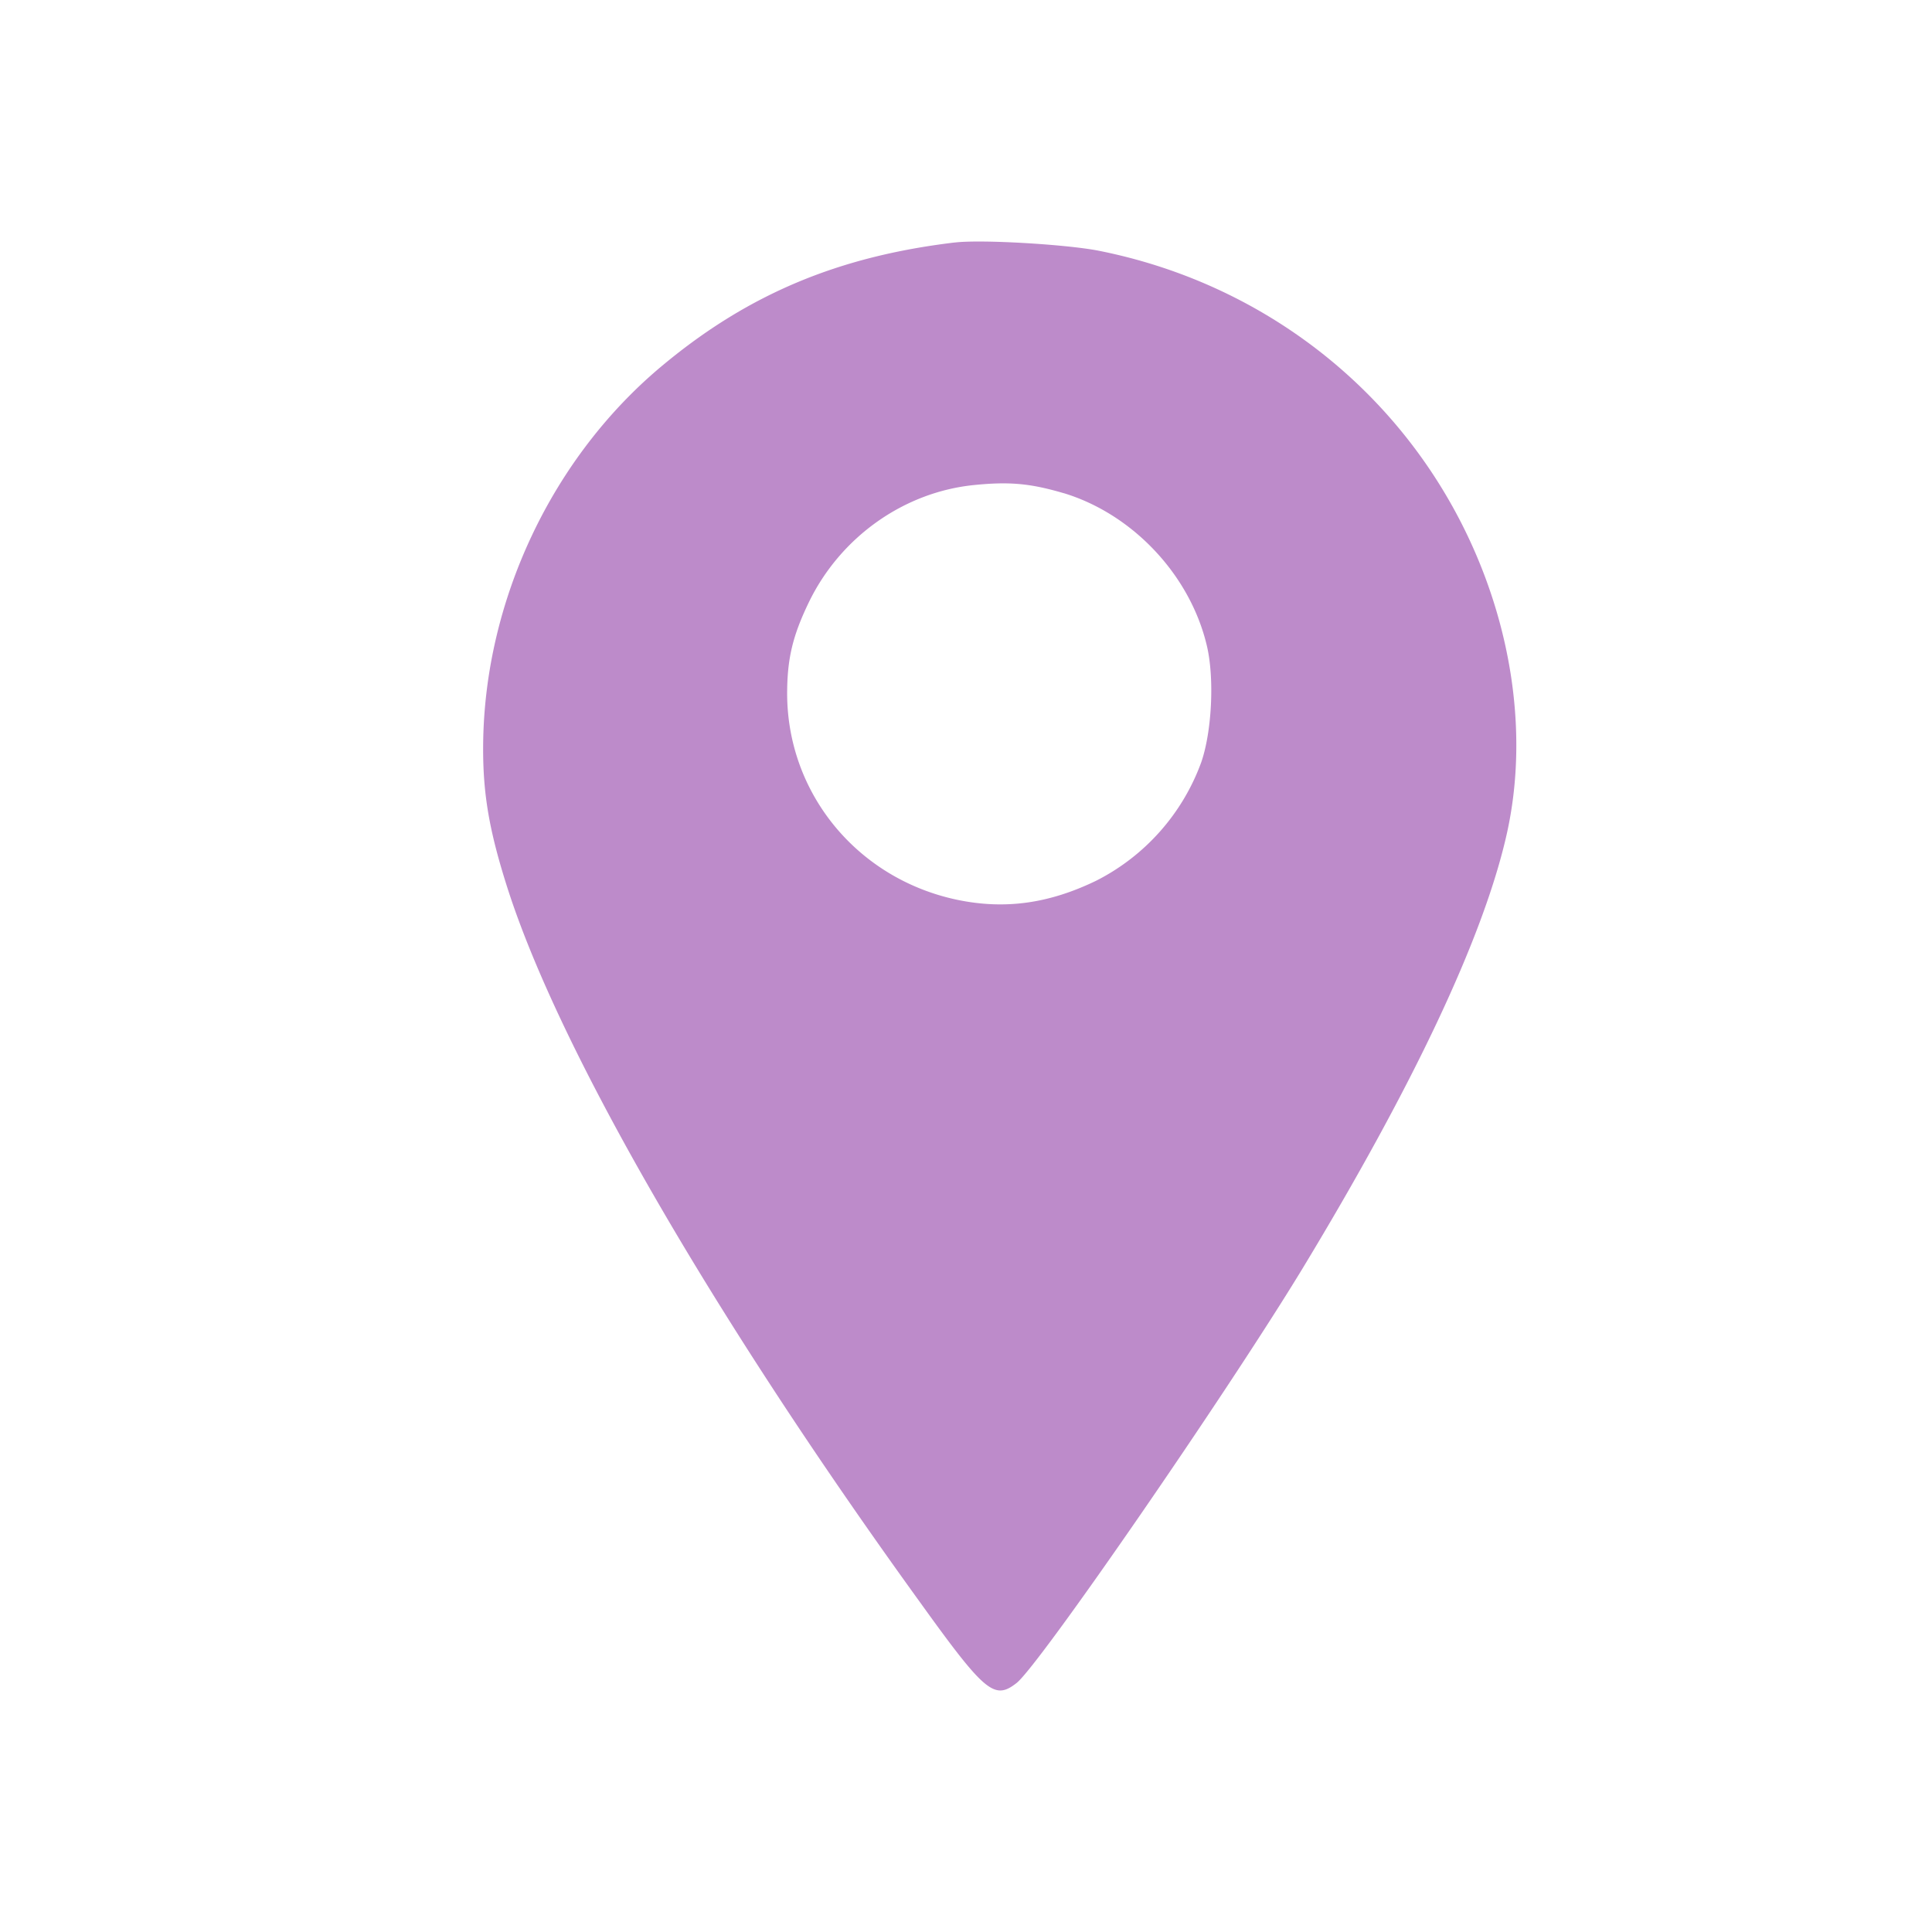 <svg xmlns="http://www.w3.org/2000/svg" width="40" height="40"><path fill="#BD8BCA" d="M19.77 5.02c-2.401.286-4.263 1.062-6.029 2.526-2.305 1.903-3.716 4.89-3.738 7.885-.008 1.002.126 1.771.502 2.95 1.072 3.353 4.256 8.865 8.556 14.81 1.337 1.859 1.529 2.012 1.987 1.653.466-.366 4.337-5.98 5.91-8.565 2.305-3.806 3.739-6.845 4.226-8.96.45-1.948.17-4.173-.783-6.193-1.455-3.083-4.285-5.271-7.669-5.938-.68-.13-2.423-.233-2.962-.167zm2.253 5.19c1.426.433 2.616 1.692 2.963 3.156.162.68.103 1.794-.118 2.423a4.46 4.46 0 0 1-2.172 2.445c-.983.476-1.892.6-2.875.396-2.06-.432-3.516-2.189-3.524-4.26 0-.726.111-1.201.451-1.904.65-1.34 1.958-2.277 3.42-2.424.725-.073 1.16-.036 1.855.169z"/></svg>